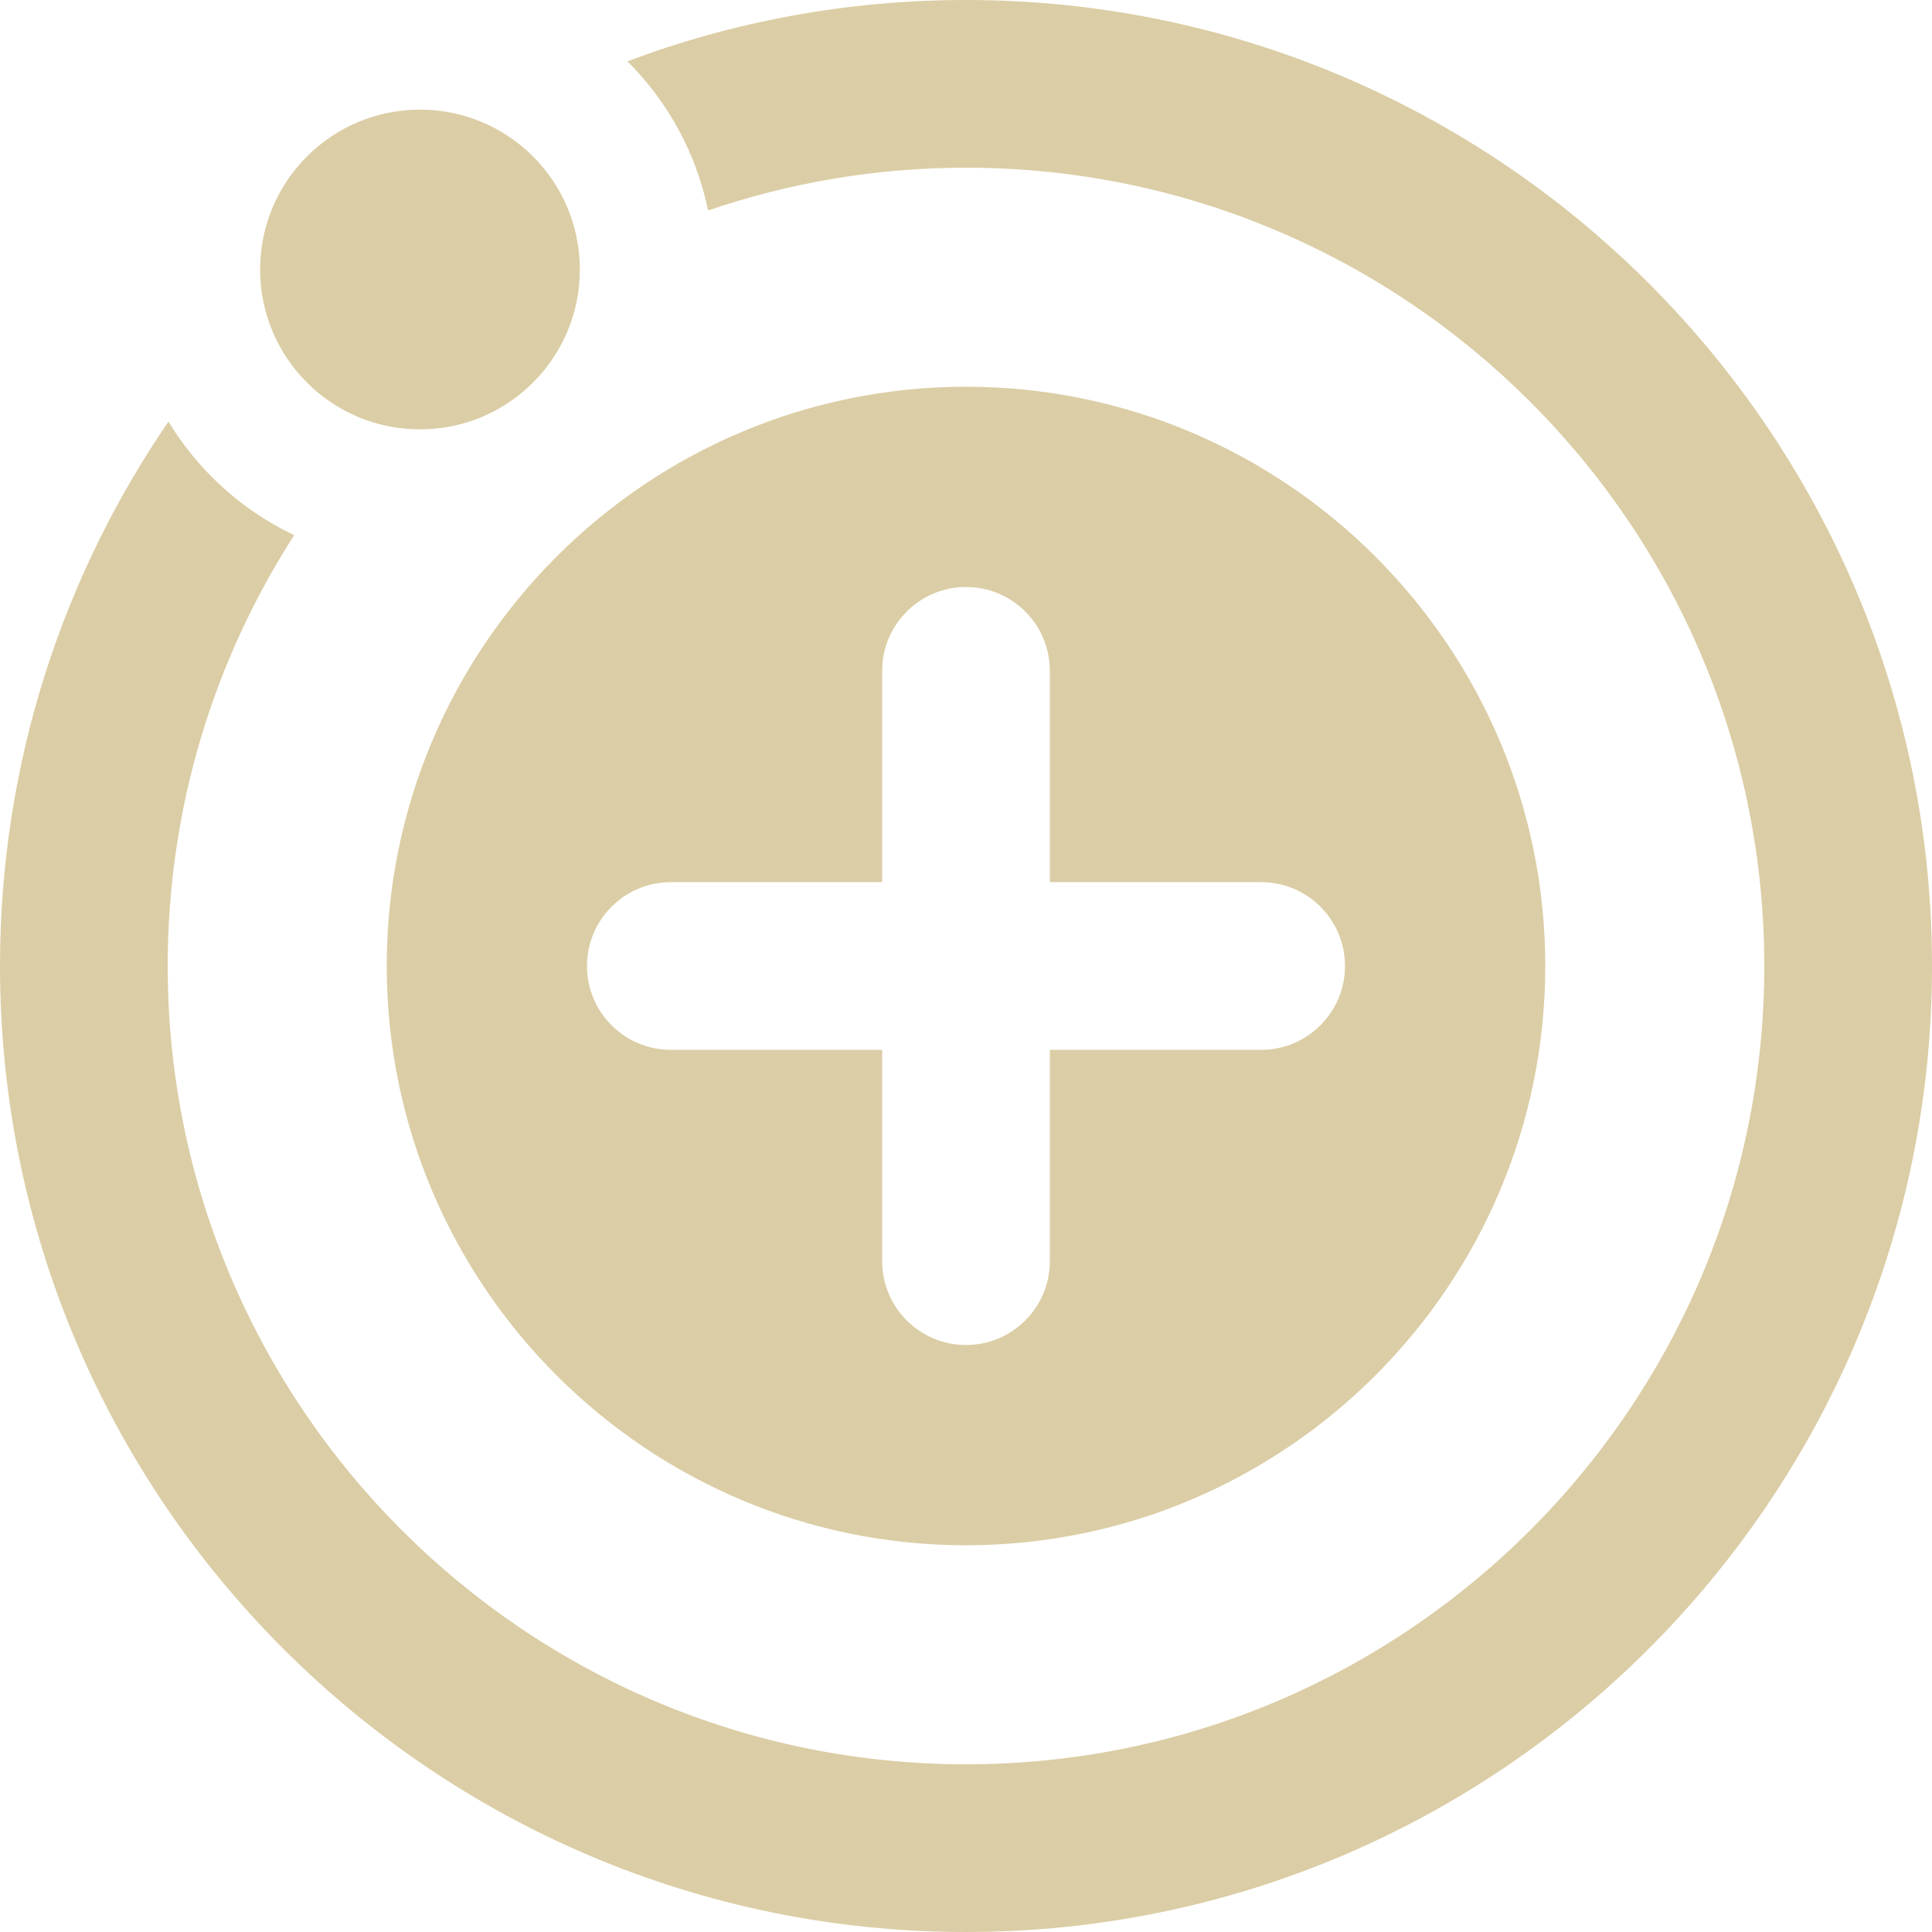 <?xml version="1.0" encoding="iso-8859-1"?>
<svg version="1.1" xmlns="http://www.w3.org/2000/svg" xmlns:xlink="http://www.w3.org/1999/xlink" x="0px" y="0px"
width="20" height="20" viewBox="0 0 288.021 288.021" style="enable-background:new 0 0 288.021 288.021;" xml:space="preserve">
<g>
<path fill="#dbcda5" d="M144.01,230.365c47.617,0,86.356-38.739,86.356-86.355s-38.739-86.355-86.356-86.355
c-47.616,0-86.356,38.739-86.356,86.355S96.394,230.365,144.01,230.365z M131.51,100.01c0-6.903,5.597-12.5,12.5-12.5
c6.903,0,12.5,5.597,12.5,12.5v31.5h31.5c6.903,0,12.5,5.597,12.5,12.5s-5.597,12.5-12.5,12.5h-31.5v31.5
c0,6.903-5.597,12.5-12.5,12.5c-6.903,0-12.5-5.597-12.5-12.5v-31.5h-31.5c-6.903,0-12.5-5.597-12.5-12.5s5.597-12.5,12.5-12.5
h31.5V100.01z"/>
<path fill="#dbcda5" d="M144.01,0.001c-17.753,0-34.762,3.237-50.478,9.139c5.988,5.967,10.268,13.648,12.024,22.239
c12.068-4.132,25.003-6.378,38.453-6.378c65.623,0,119.011,53.387,119.011,119.009c0,65.622-53.388,119.01-119.011,119.01
C78.388,263.02,25,209.632,25,144.01c0-23.637,6.928-45.685,18.857-64.224c-7.777-3.697-14.304-9.615-18.746-16.934
C9.277,85.977,0,113.929,0,144.01c0,79.407,64.603,144.01,144.01,144.01c79.408,0,144.011-64.603,144.011-144.01
C288.021,64.602,223.418,0.001,144.01,0.001z"/>
<circle fill="#dbcda5" cx="62.611" cy="40.177" r="23.833"/>
</g>
</svg>
